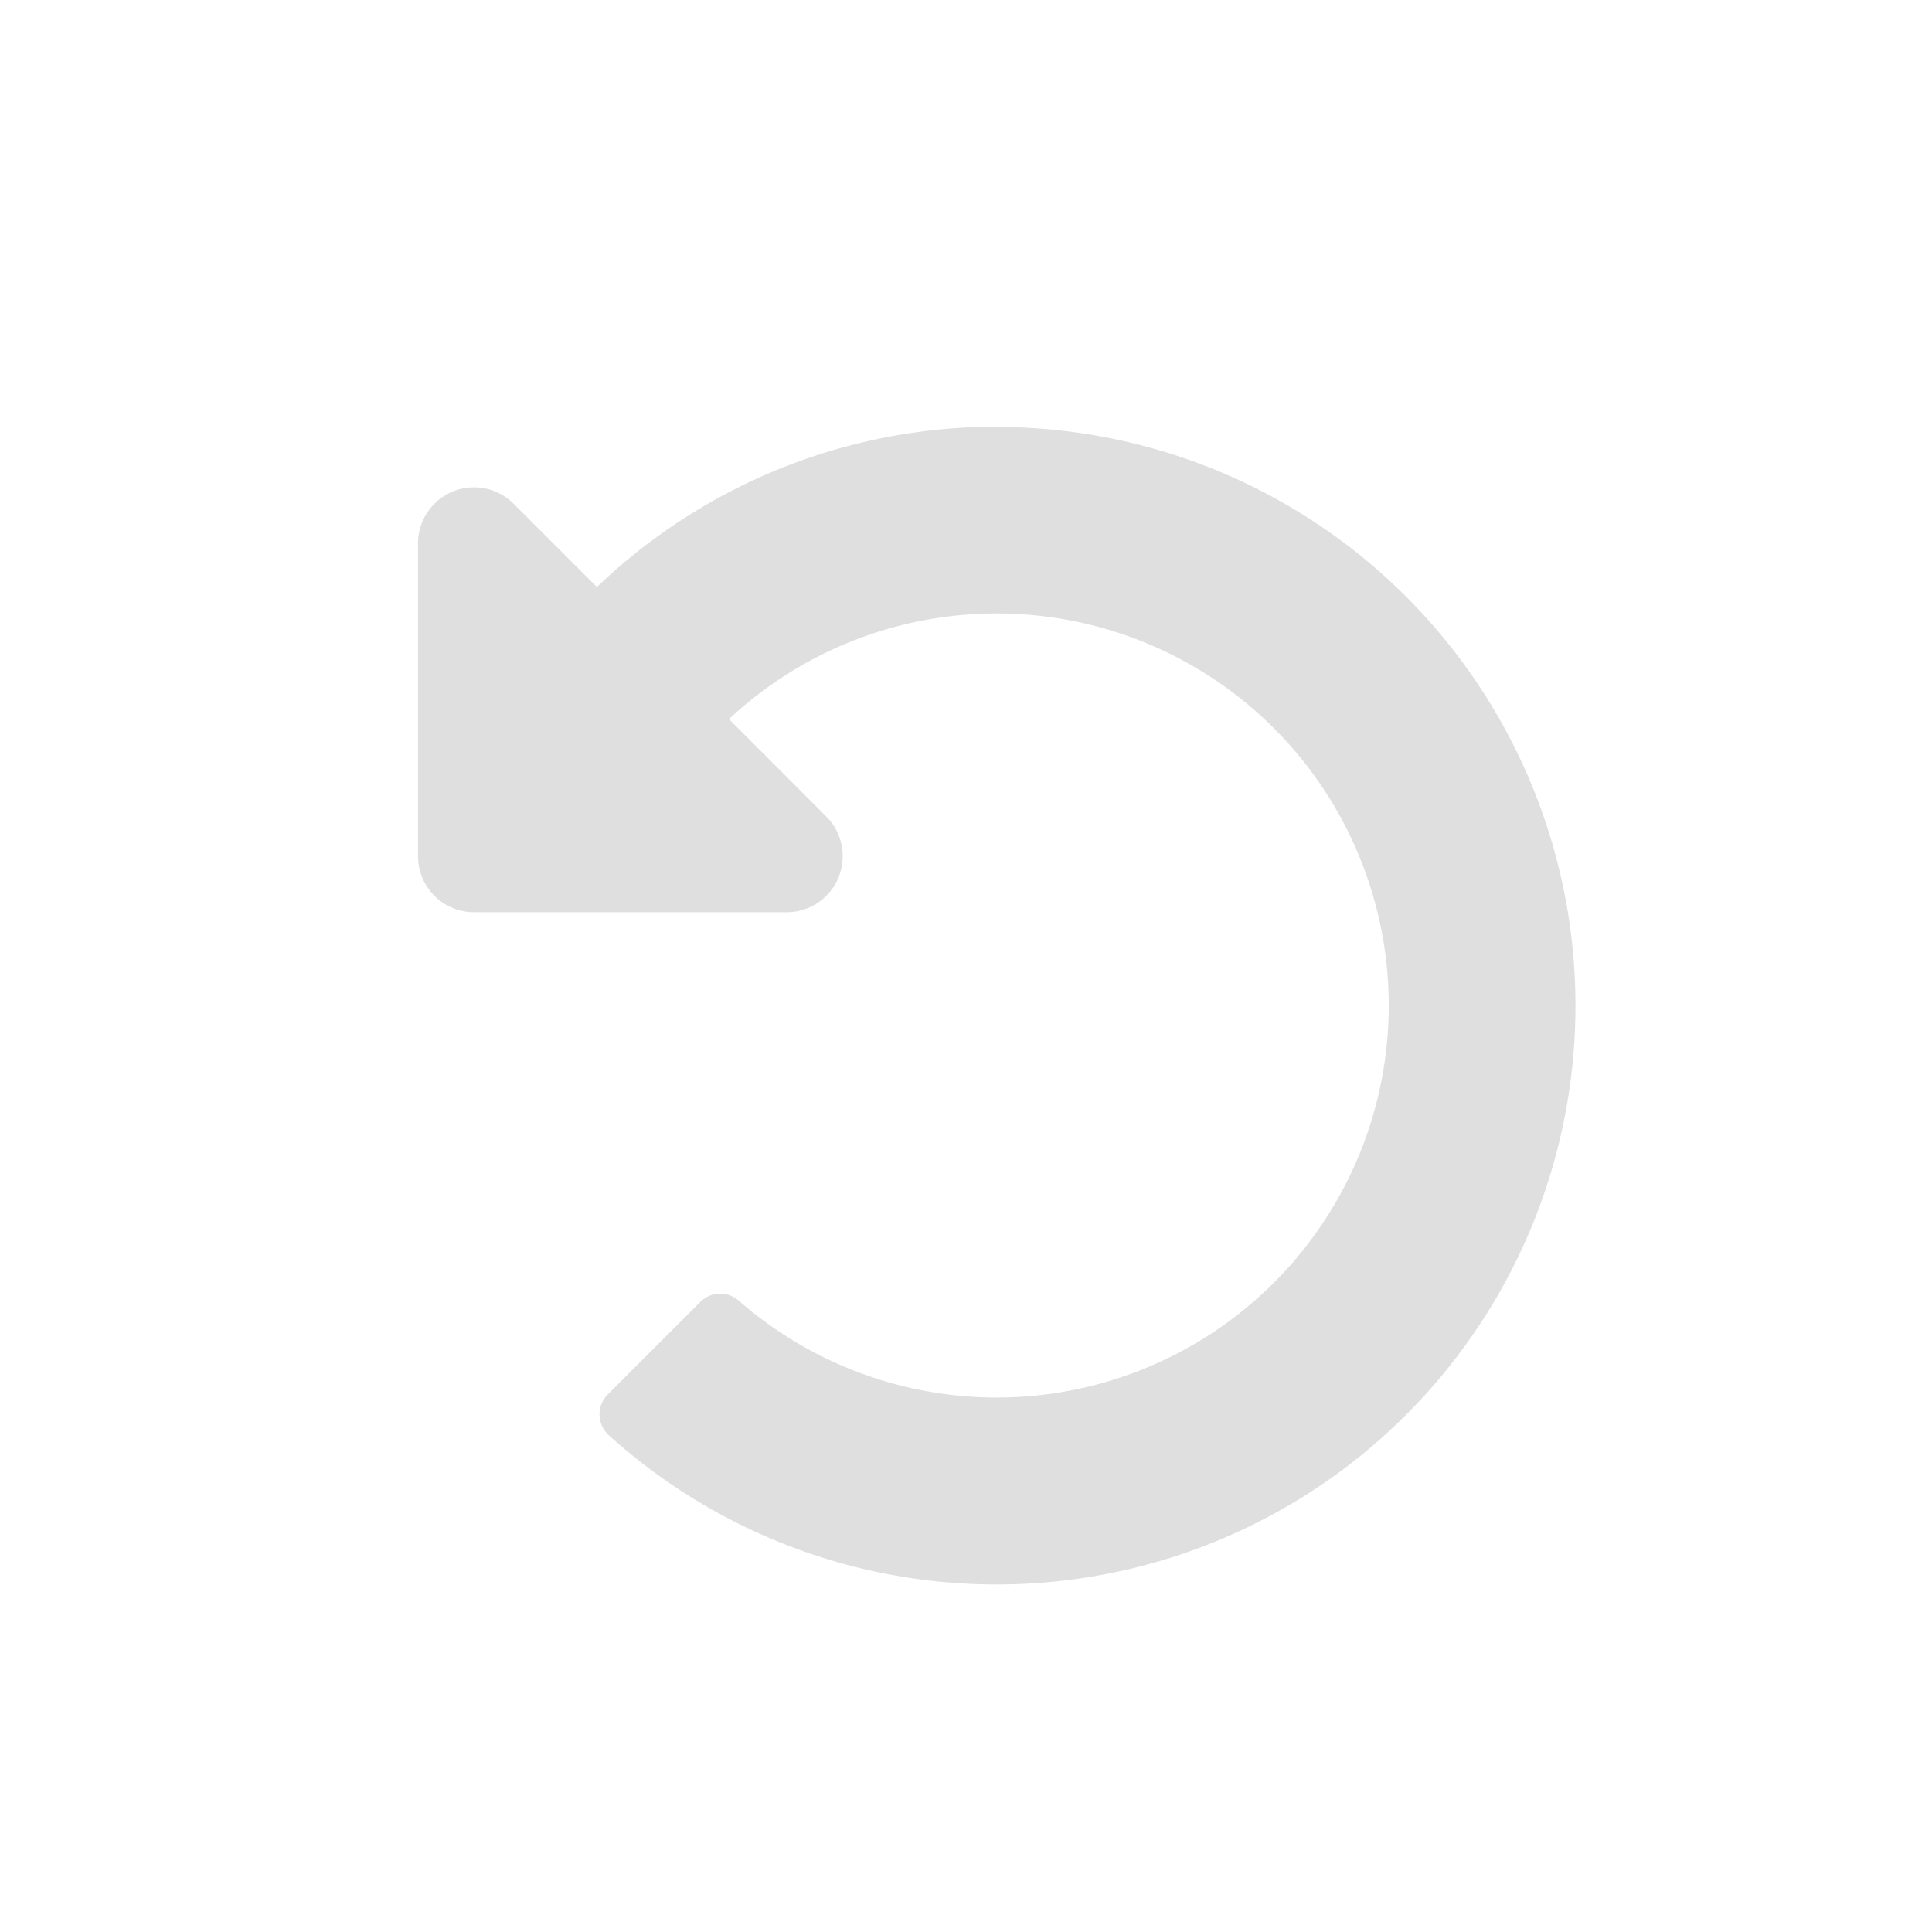 <svg xmlns="http://www.w3.org/2000/svg" width="25" height="25" viewBox="0 0 25 25">
  <g id="Group_37858" data-name="Group 37858" transform="translate(-664 -144)">
    <path id="Icon_awesome-undo-alt" data-name="Icon awesome-undo-alt" d="M8.037.562A7.463,7.463,0,0,0,2.878,2.636L1.8,1.558A.725.725,0,0,0,.563,2.07V6.119a.725.725,0,0,0,.725.725H5.335a.725.725,0,0,0,.512-1.237L4.587,4.345a5.073,5.073,0,1,1,.124,7.524.362.362,0,0,0-.494.017l-1.2,1.2a.363.363,0,0,0,.015.526,7.489,7.489,0,1,0,5-13.047Z" transform="translate(668.846 148.96)" fill="#dfdfdf"/>
    <rect id="Rectangle_9671" data-name="Rectangle 9671" width="25" height="25" transform="translate(664 144)" fill="none"/>
  </g>
</svg>
